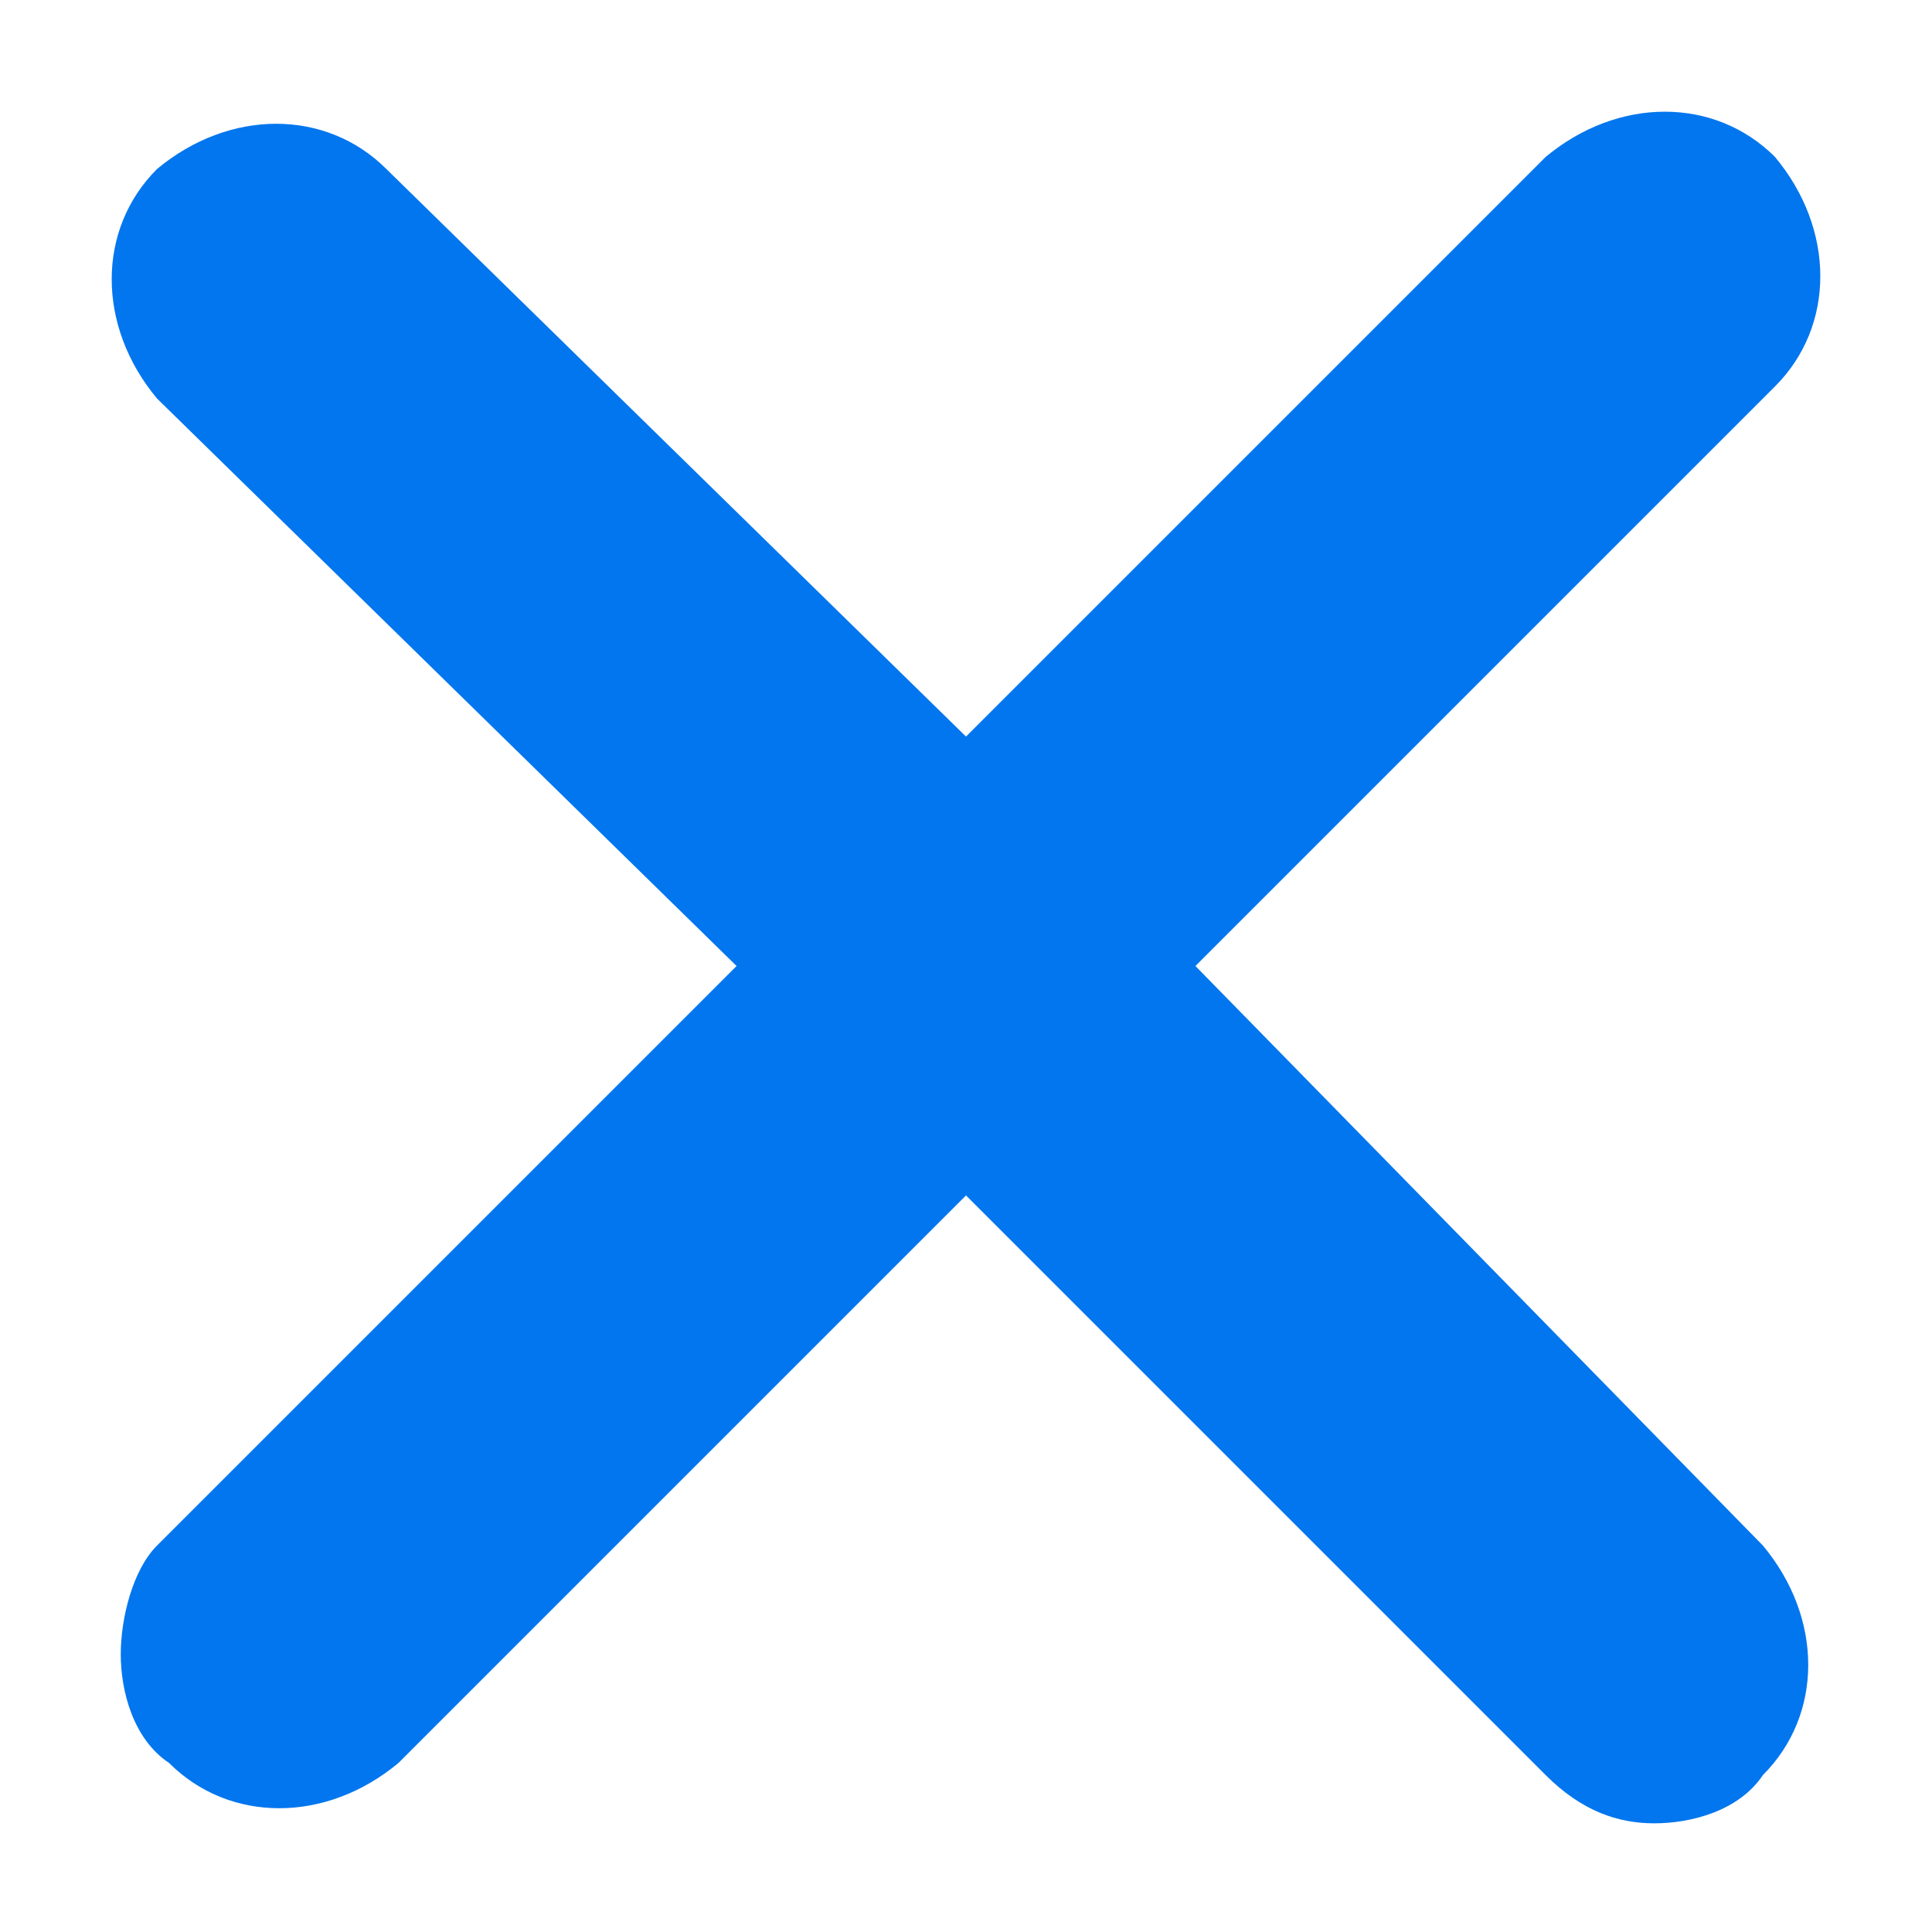 <svg xmlns="http://www.w3.org/2000/svg" viewBox="0 0 16 16"><path fill="#0276ee" d="M9.9 8l4.8-4.8c.5-.5.5-1.3 0-1.9-.5-.5-1.3-.5-1.9 0L8 6.1 3.2 1.4c-.5-.5-1.3-.5-1.9 0-.5.5-.5 1.3 0 1.9L6.1 8l-4.8 4.8c-.2.2-.3.6-.3.9s.1.7.4.9c.5.5 1.3.5 1.9 0L8 9.9l4.8 4.8c.3.3.6.4.9.4s.7-.1.9-.4c.5-.5.5-1.3 0-1.9L9.9 8z"/></svg>